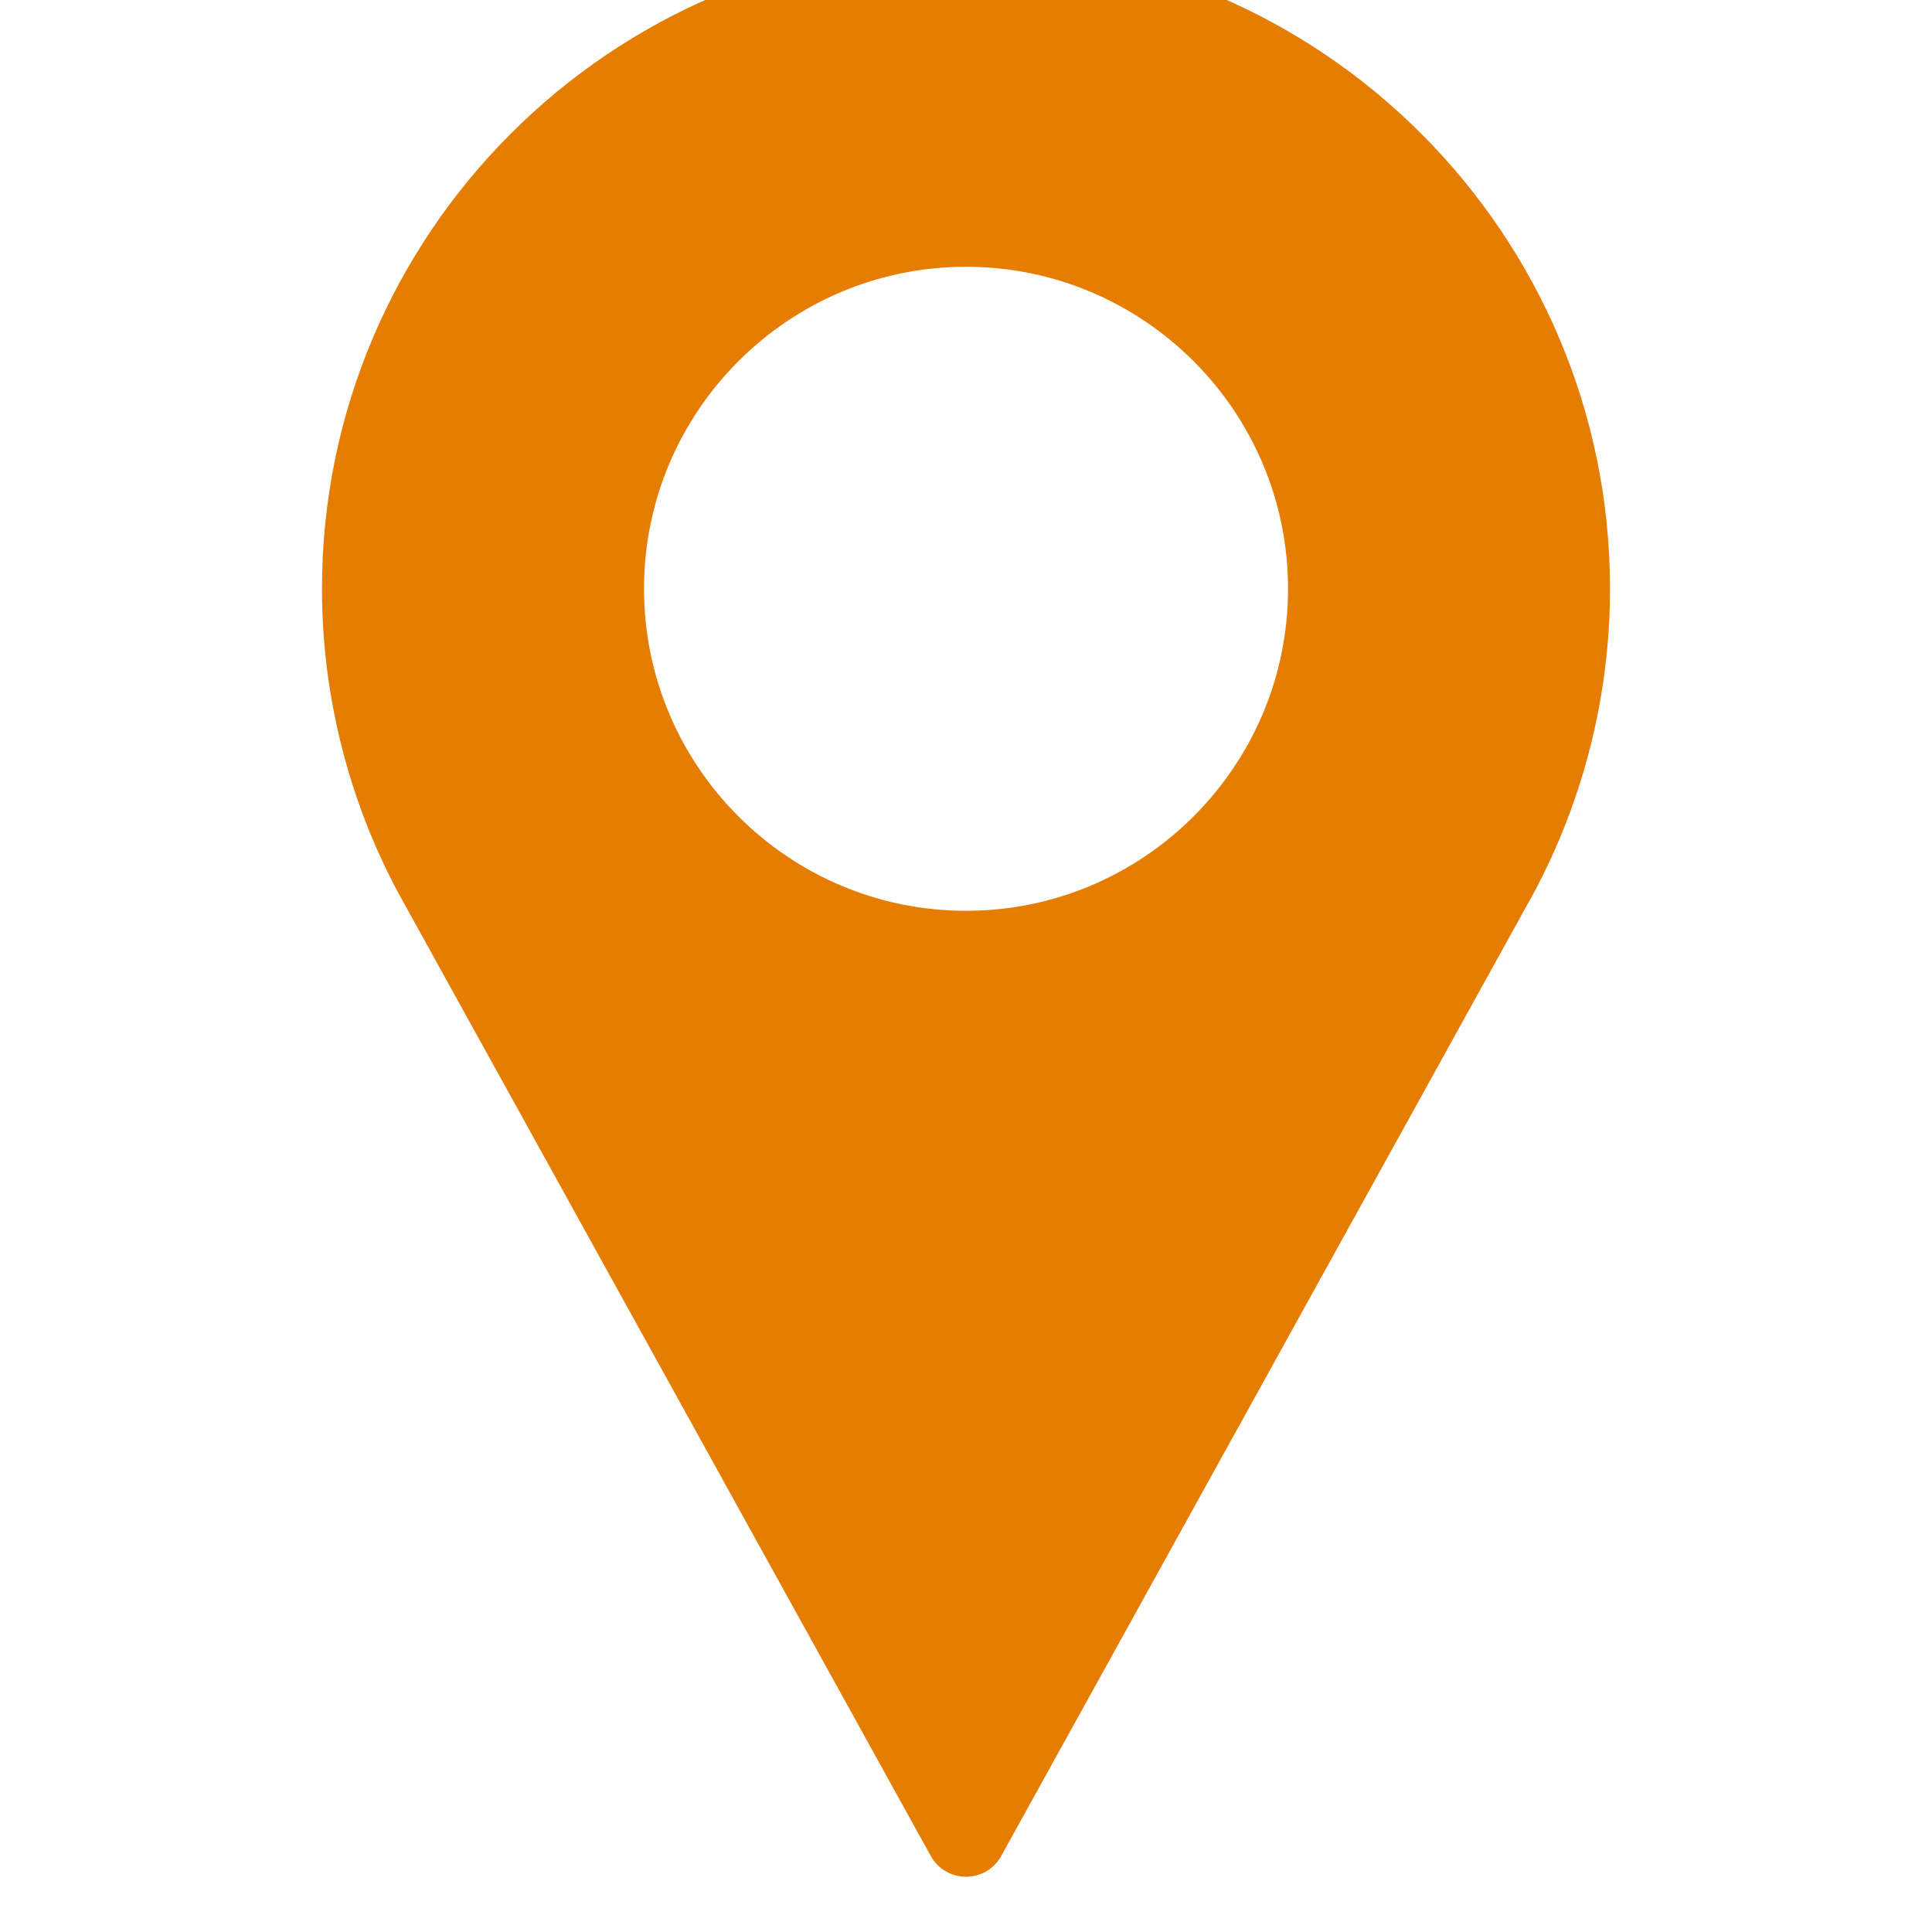 <svg width="35" height="35" viewBox="0 0 35 35" fill="none" xmlns="http://www.w3.org/2000/svg">
<g clip-path="url(#clip0)">
<path d="M17.5 -1C11.067 -1 5.833 4.233 5.833 10.666C5.833 12.597 6.316 14.512 7.234 16.21L16.862 33.623C16.99 33.856 17.235 33.999 17.5 33.999C17.766 33.999 18.01 33.856 18.138 33.623L27.77 16.205C28.684 14.512 29.167 12.597 29.167 10.666C29.167 4.233 23.933 -1 17.5 -1ZM17.5 16.5C14.284 16.5 11.667 13.883 11.667 10.666C11.667 7.45 14.284 4.833 17.5 4.833C20.717 4.833 23.334 7.45 23.334 10.666C23.334 13.883 20.717 16.5 17.5 16.5Z" fill="#E67D03"/>
</g>
<defs>
<clipPath id="clip0">
<rect width="35" height="35" fill="white" transform="translate(0 -0)"/>
</clipPath>
</defs>
</svg>
